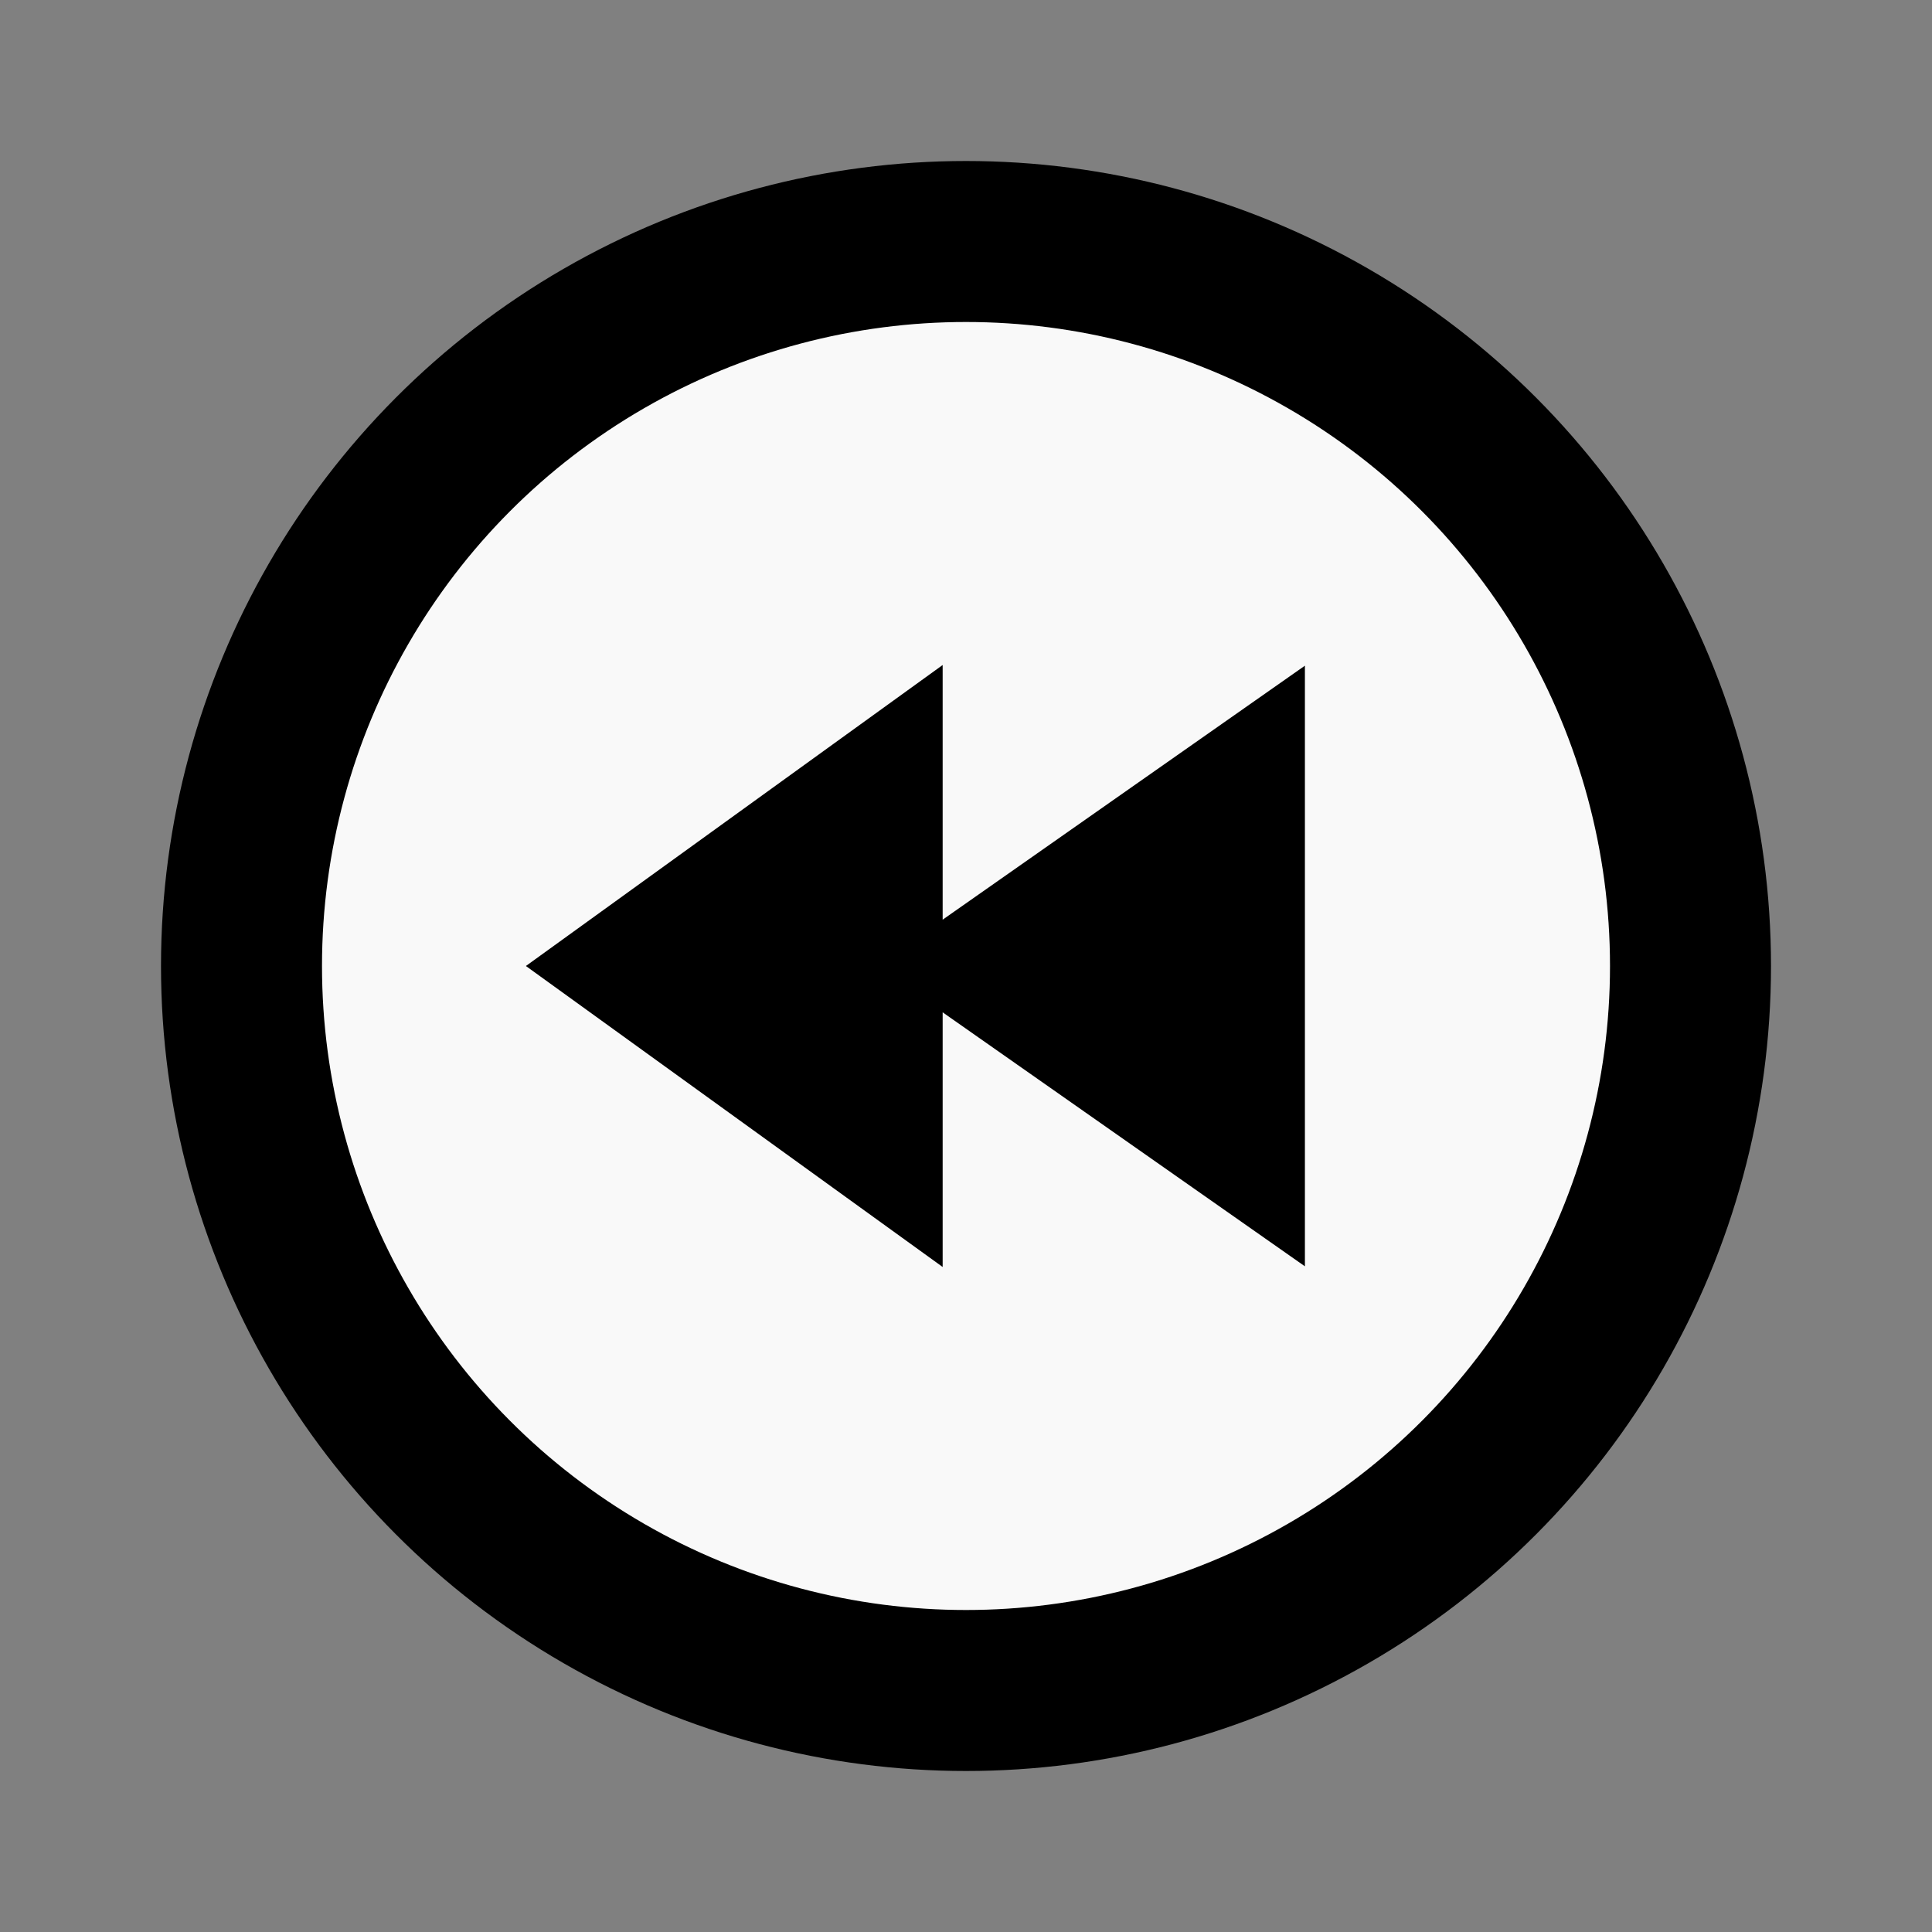 <?xml version="1.0" encoding="utf-8"?>
<!-- created with bpmn-js / http://bpmn.io -->
<!DOCTYPE svg PUBLIC "-//W3C//DTD SVG 1.1//EN" "http://www.w3.org/Graphics/SVG/1.1/DTD/svg11.dtd">
<svg xmlns="http://www.w3.org/2000/svg" xmlns:xlink="http://www.w3.org/1999/xlink" width="48" height="48" viewBox="246 176 48 48" version="1.1"><rect x="246" y="176" width="48" height="48" fill="#808080" stroke="none"/><g class="djs-group"><g class="djs-element djs-shape" data-element-id="Event_0179pj1" style="display: block;" transform="matrix(1 0 0 1 252 182)"><g class="djs-visual"><circle cx="18" cy="18" r="18" style="stroke: black; stroke-width: 4px; fill: white; fill-opacity: 0.95;"/><path d="m 7.92,18 9,-6.5 0,13 z m 9.3,-0.4 8.7,-6.1 0,13 -8.7,-6.1 z" style="fill: black; stroke-width: 1px; stroke: black;"/></g><rect class="djs-hit djs-hit-all" x="0" y="0" width="36" height="36" style="fill: none; stroke-opacity: 0; stroke: white; stroke-width: 15px;"/><rect x="-6" y="-6" width="48" height="48" class="djs-outline" style="fill: none;"/></g></g></svg>